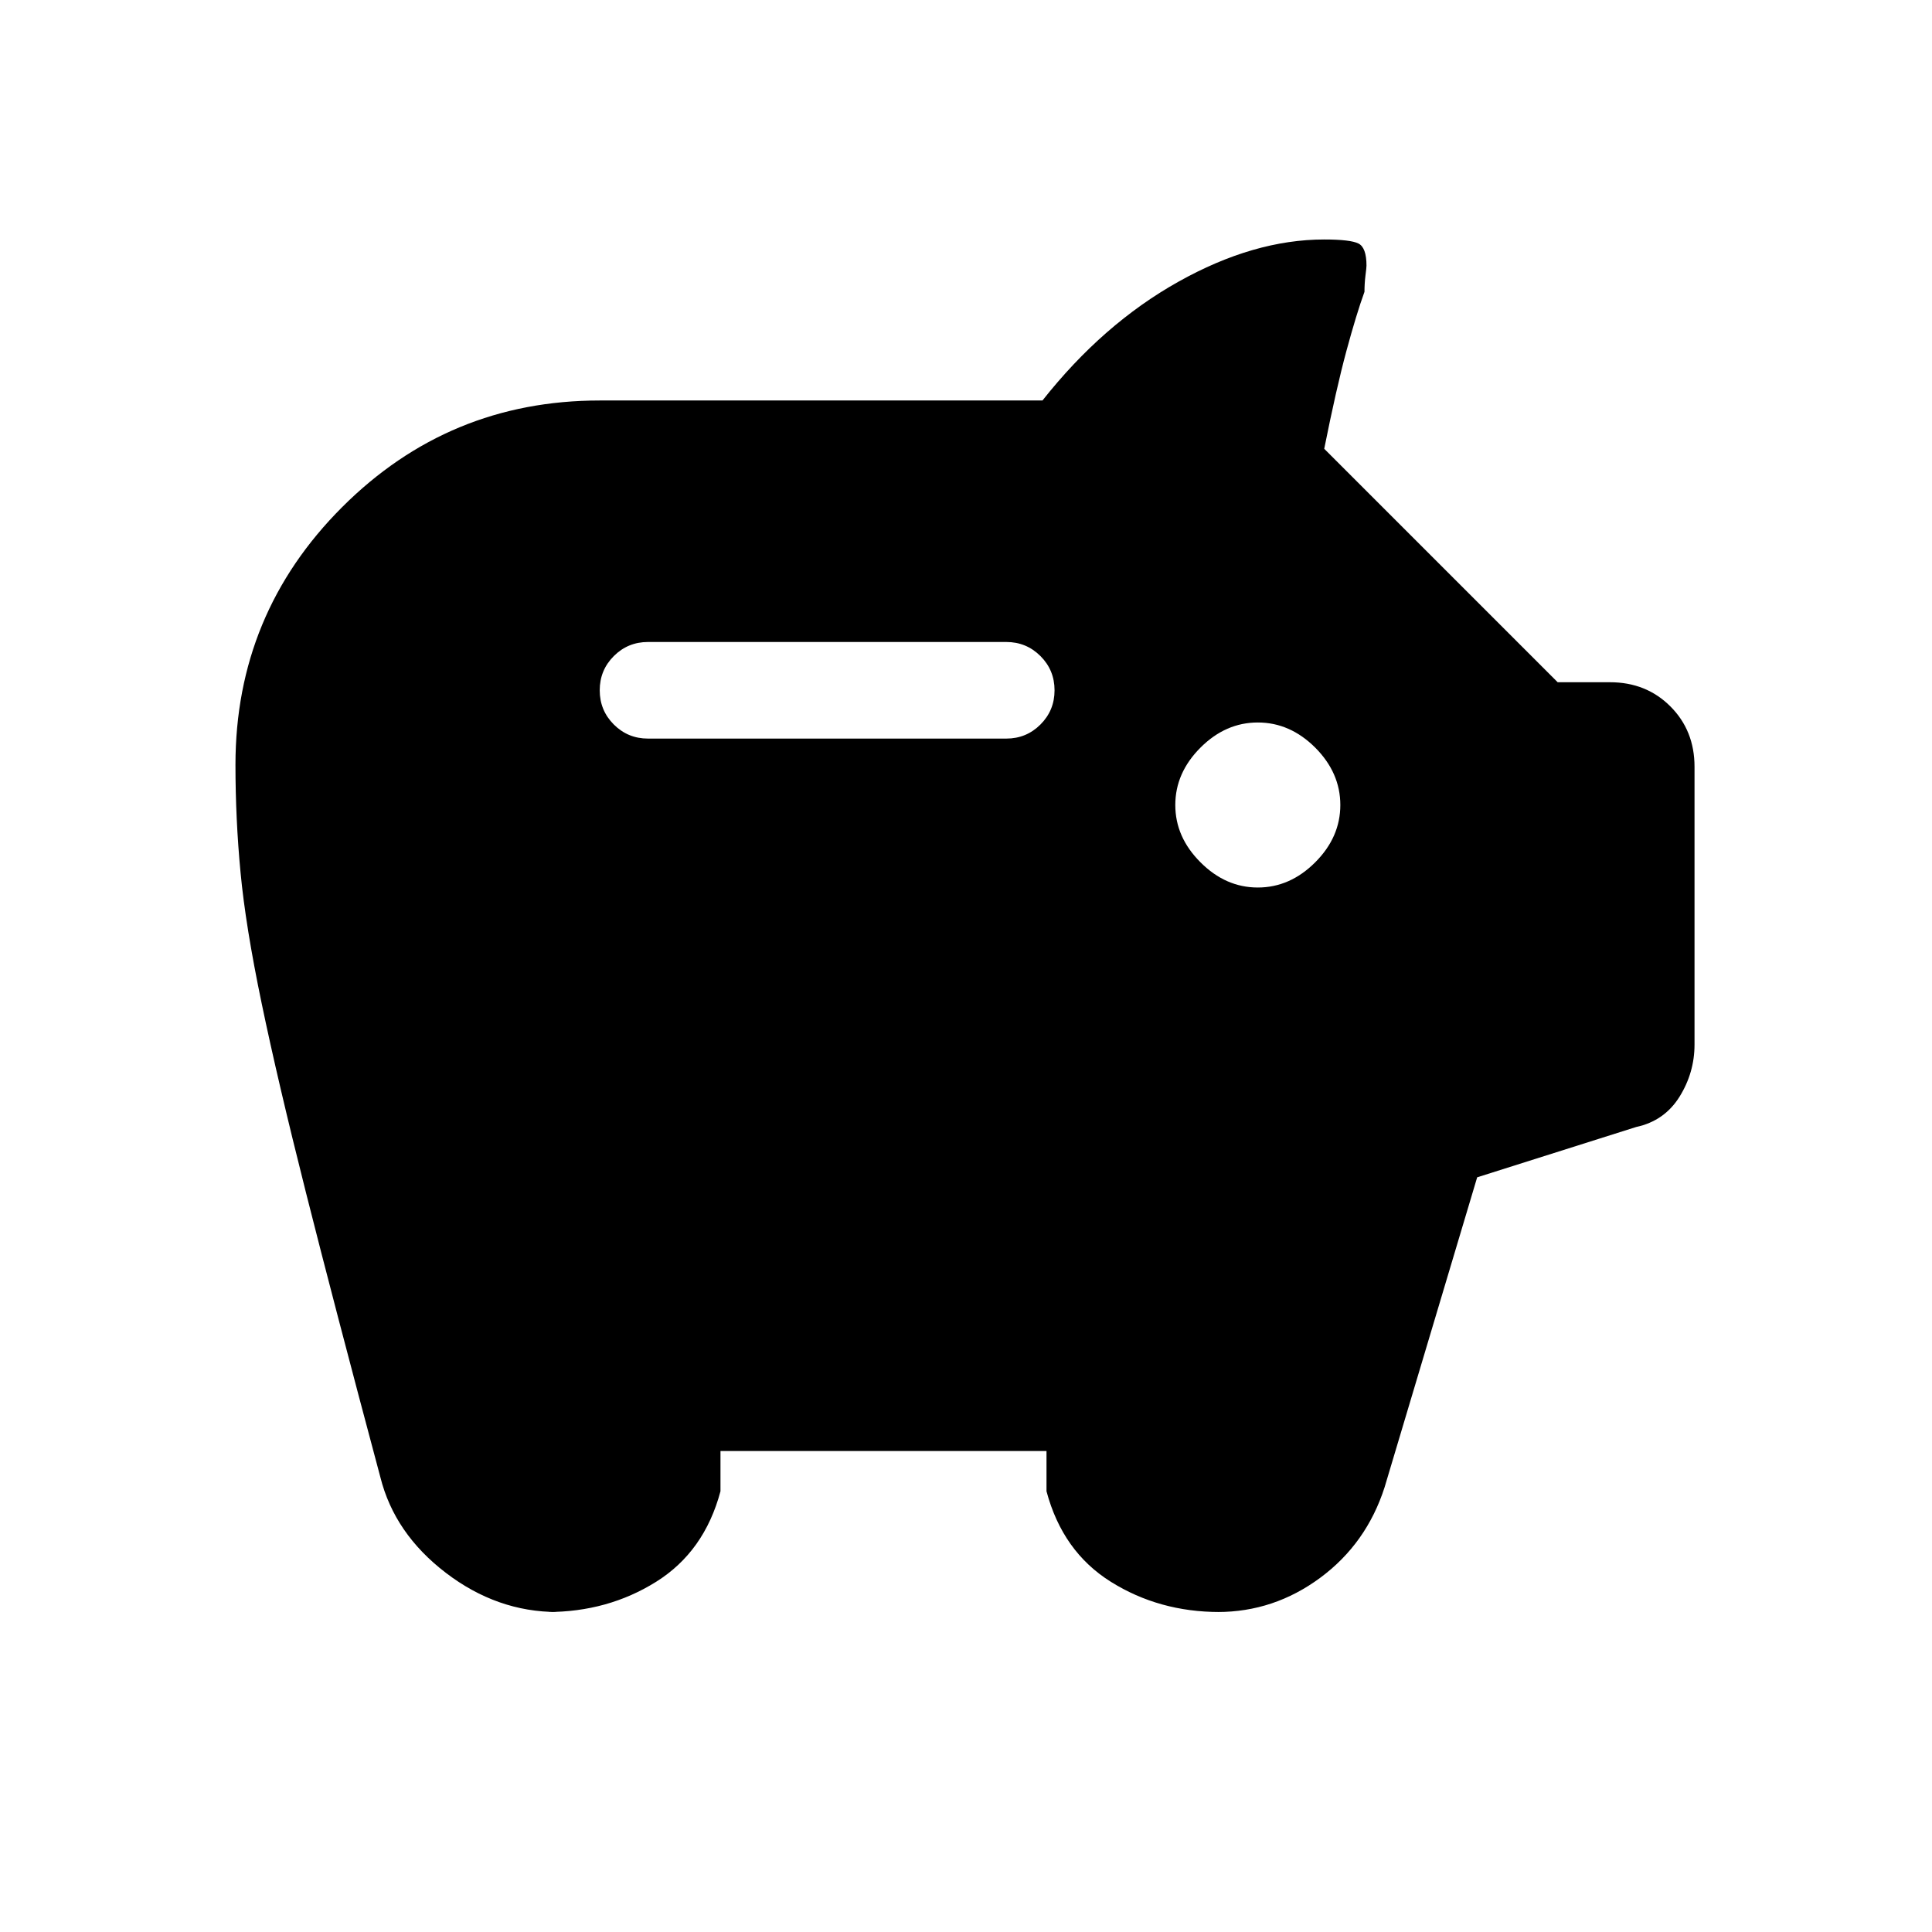 <svg xmlns="http://www.w3.org/2000/svg" height="24" width="24"><path d="M15.625 11.025Q16.025 11.025 16.338 10.712Q16.65 10.4 16.65 10Q16.65 9.6 16.338 9.287Q16.025 8.975 15.625 8.975Q15.225 8.975 14.913 9.287Q14.6 9.6 14.6 10Q14.6 10.4 14.913 10.712Q15.225 11.025 15.625 11.025ZM8.05 9.175H12.5Q12.75 9.175 12.925 9Q13.1 8.825 13.1 8.575Q13.1 8.325 12.925 8.15Q12.75 7.975 12.5 7.975H8.05Q7.8 7.975 7.625 8.15Q7.45 8.325 7.45 8.575Q7.45 8.825 7.625 9Q7.8 9.175 8.05 9.175ZM6.925 20.025Q6.175 20.025 5.538 19.538Q4.9 19.05 4.725 18.35Q4.15 16.2 3.8 14.812Q3.45 13.425 3.25 12.462Q3.05 11.5 2.988 10.837Q2.925 10.175 2.925 9.5Q2.925 7.625 4.25 6.3Q5.575 4.975 7.45 4.975H12.95Q13.7 4.025 14.638 3.5Q15.575 2.975 16.45 2.975Q16.775 2.975 16.875 3.025Q16.975 3.075 16.975 3.3Q16.975 3.325 16.962 3.425Q16.95 3.525 16.95 3.625Q16.85 3.9 16.725 4.362Q16.6 4.825 16.45 5.575L19.35 8.475H20Q20.45 8.475 20.75 8.775Q21.05 9.075 21.05 9.525V12.975Q21.05 13.325 20.863 13.625Q20.675 13.925 20.325 14L18.35 14.625L17.2 18.475Q16.975 19.175 16.4 19.6Q15.825 20.025 15.125 20.025H15.15Q14.4 20.025 13.8 19.65Q13.2 19.275 13 18.525V18.025H8.95V18.525Q8.75 19.275 8.15 19.65Q7.55 20.025 6.8 20.025Z"/></svg>